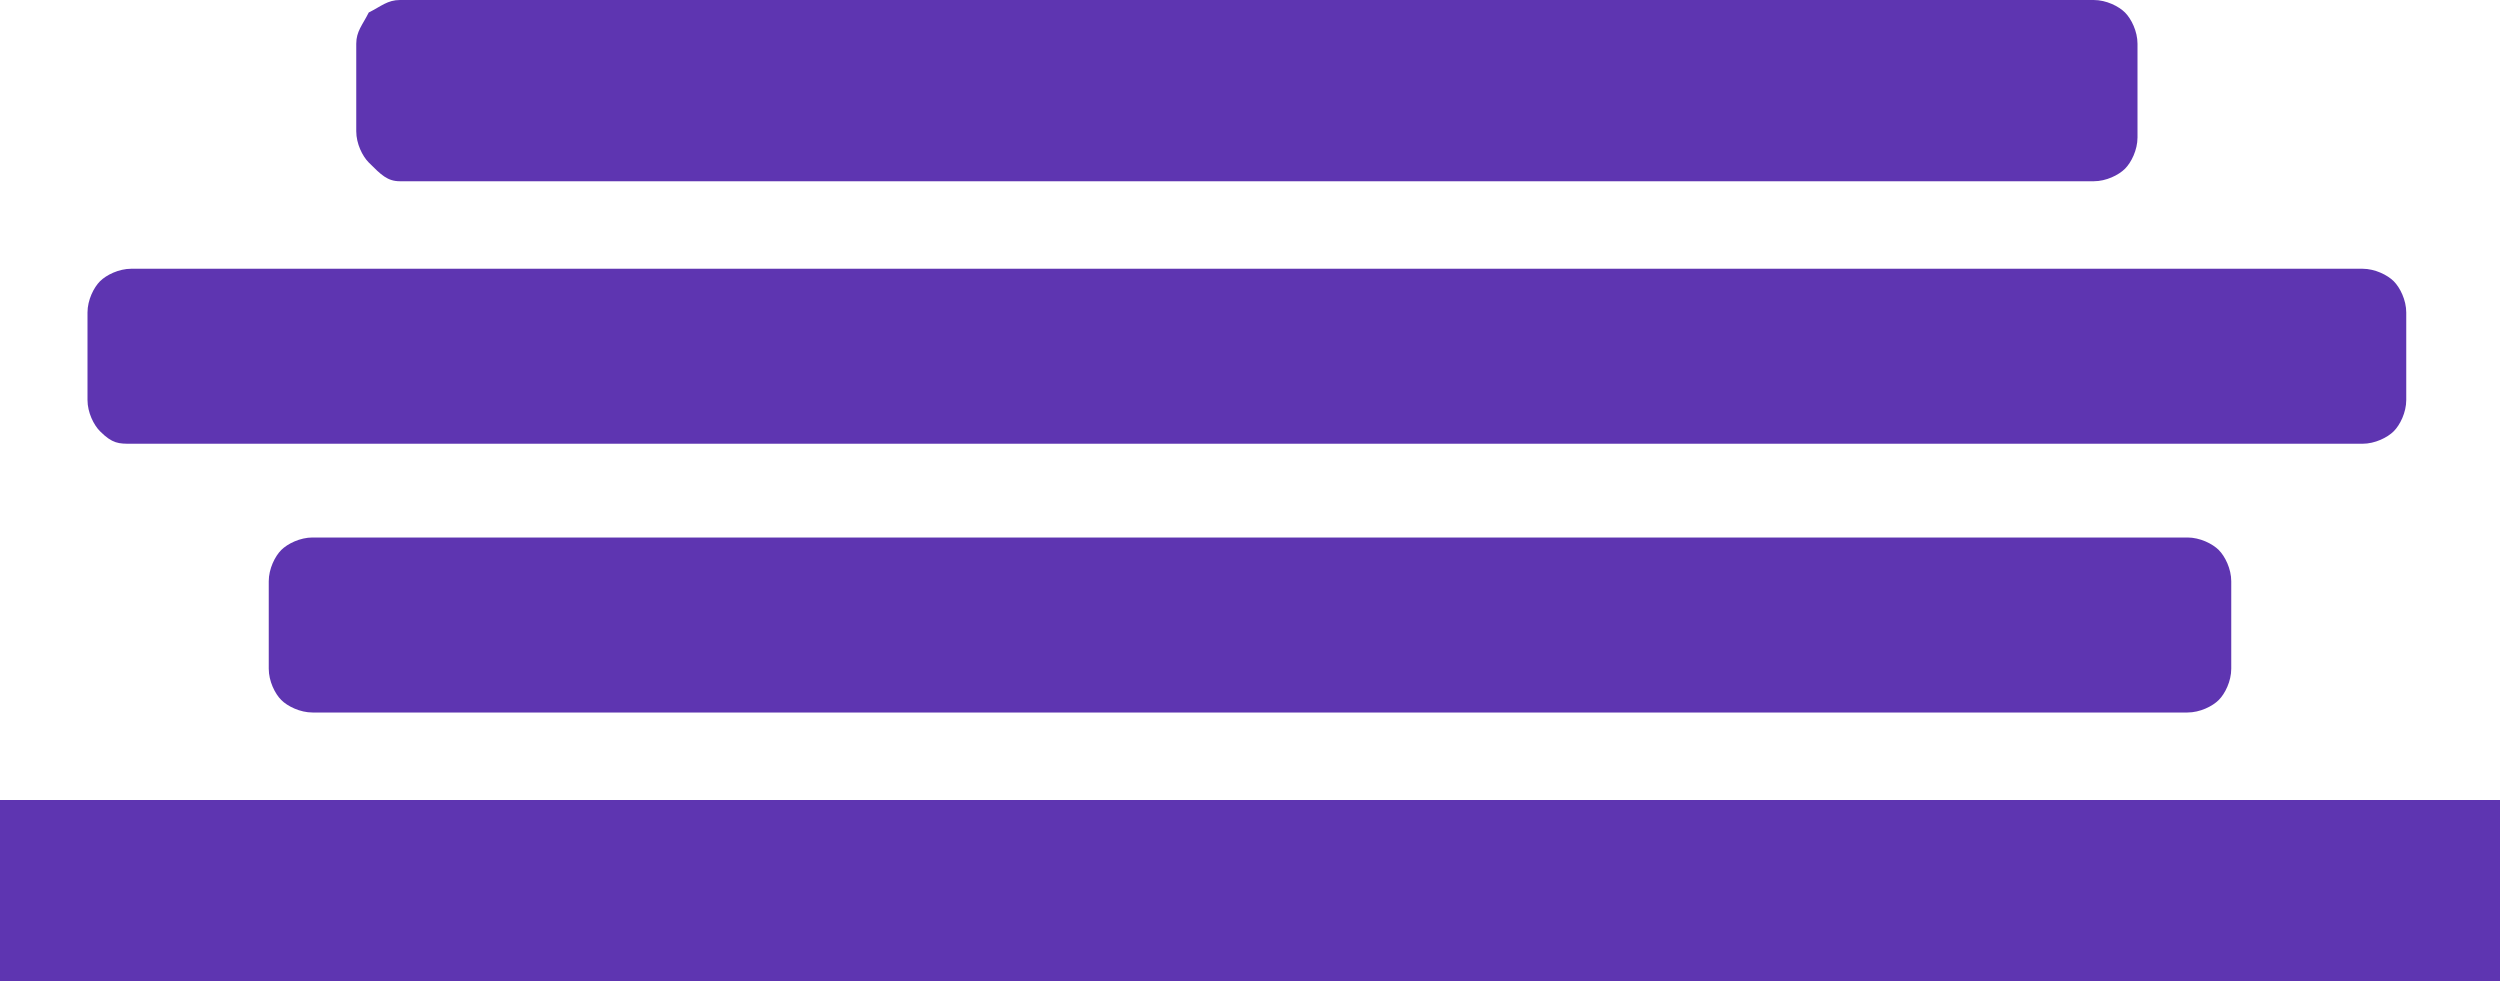 <?xml version="1.0" encoding="utf-8"?>
<!-- Generator: Adobe Illustrator 24.2.1, SVG Export Plug-In . SVG Version: 6.00 Build 0)  -->
<svg version="1.1" id="Ebene_1" xmlns="http://www.w3.org/2000/svg" xmlns:xlink="http://www.w3.org/1999/xlink" x="0px" y="0px"
	 viewBox="0 0 40 15.7" style="enable-background:new 0 0 40 15.7;" xml:space="preserve">
<desc>Created with Sketch.</desc>
	<style type="text/css">
	.st1{fill: #5E35B1}
	.st2{fill: #5E35B1}
	.st3{fill: #5E35B1}
	.st4{fill: #5E35B1}
	</style>
<g>
	<path class="st1" d="M6.4,2.9h11.9h0.9h14.3c0.2,0,0.4-0.1,0.5-0.2c0.1-0.1,0.2-0.3,0.2-0.5V0.7c0-0.2-0.1-0.4-0.2-0.5C33.9,0.1,33.7,0,33.5,0
		H19.3h-0.9H6.4C6.2,0,6.1,0.1,5.9,0.2C5.8,0.4,5.7,0.5,5.7,0.7v1.4c0,0.2,0.1,0.4,0.2,0.5C6.1,2.8,6.2,2.9,6.4,2.9z"/>
	<path class="st2" d="M2.1,7.1h16.2h0.9h18.6c0.2,0,0.4-0.1,0.5-0.2c0.1-0.1,0.2-0.3,0.2-0.5V5c0-0.2-0.1-0.4-0.2-0.5c-0.1-0.1-0.3-0.2-0.5-0.2
		H19.3h-0.9H2.1c-0.2,0-0.4,0.1-0.5,0.2C1.5,4.6,1.4,4.8,1.4,5v1.4c0,0.2,0.1,0.4,0.2,0.5C1.8,7.1,1.9,7.1,2.1,7.1z"/>
	<path class="st3" d="M19.3,8.6h-0.9H5c-0.2,0-0.4,0.1-0.5,0.2C4.4,8.9,4.3,9.1,4.3,9.3v1.4c0,0.2,0.1,0.4,0.2,0.5c0.1,0.1,0.3,0.2,0.5,0.2h13.3
		h0.9H35c0.2,0,0.4-0.1,0.5-0.2c0.1-0.1,0.2-0.3,0.2-0.5V9.3c0-0.2-0.1-0.4-0.2-0.5c-0.1-0.1-0.3-0.2-0.5-0.2H19.3z"/>
</g>
<rect class="st4" y="12.8" width="40" height="2.9"/>
</svg>
